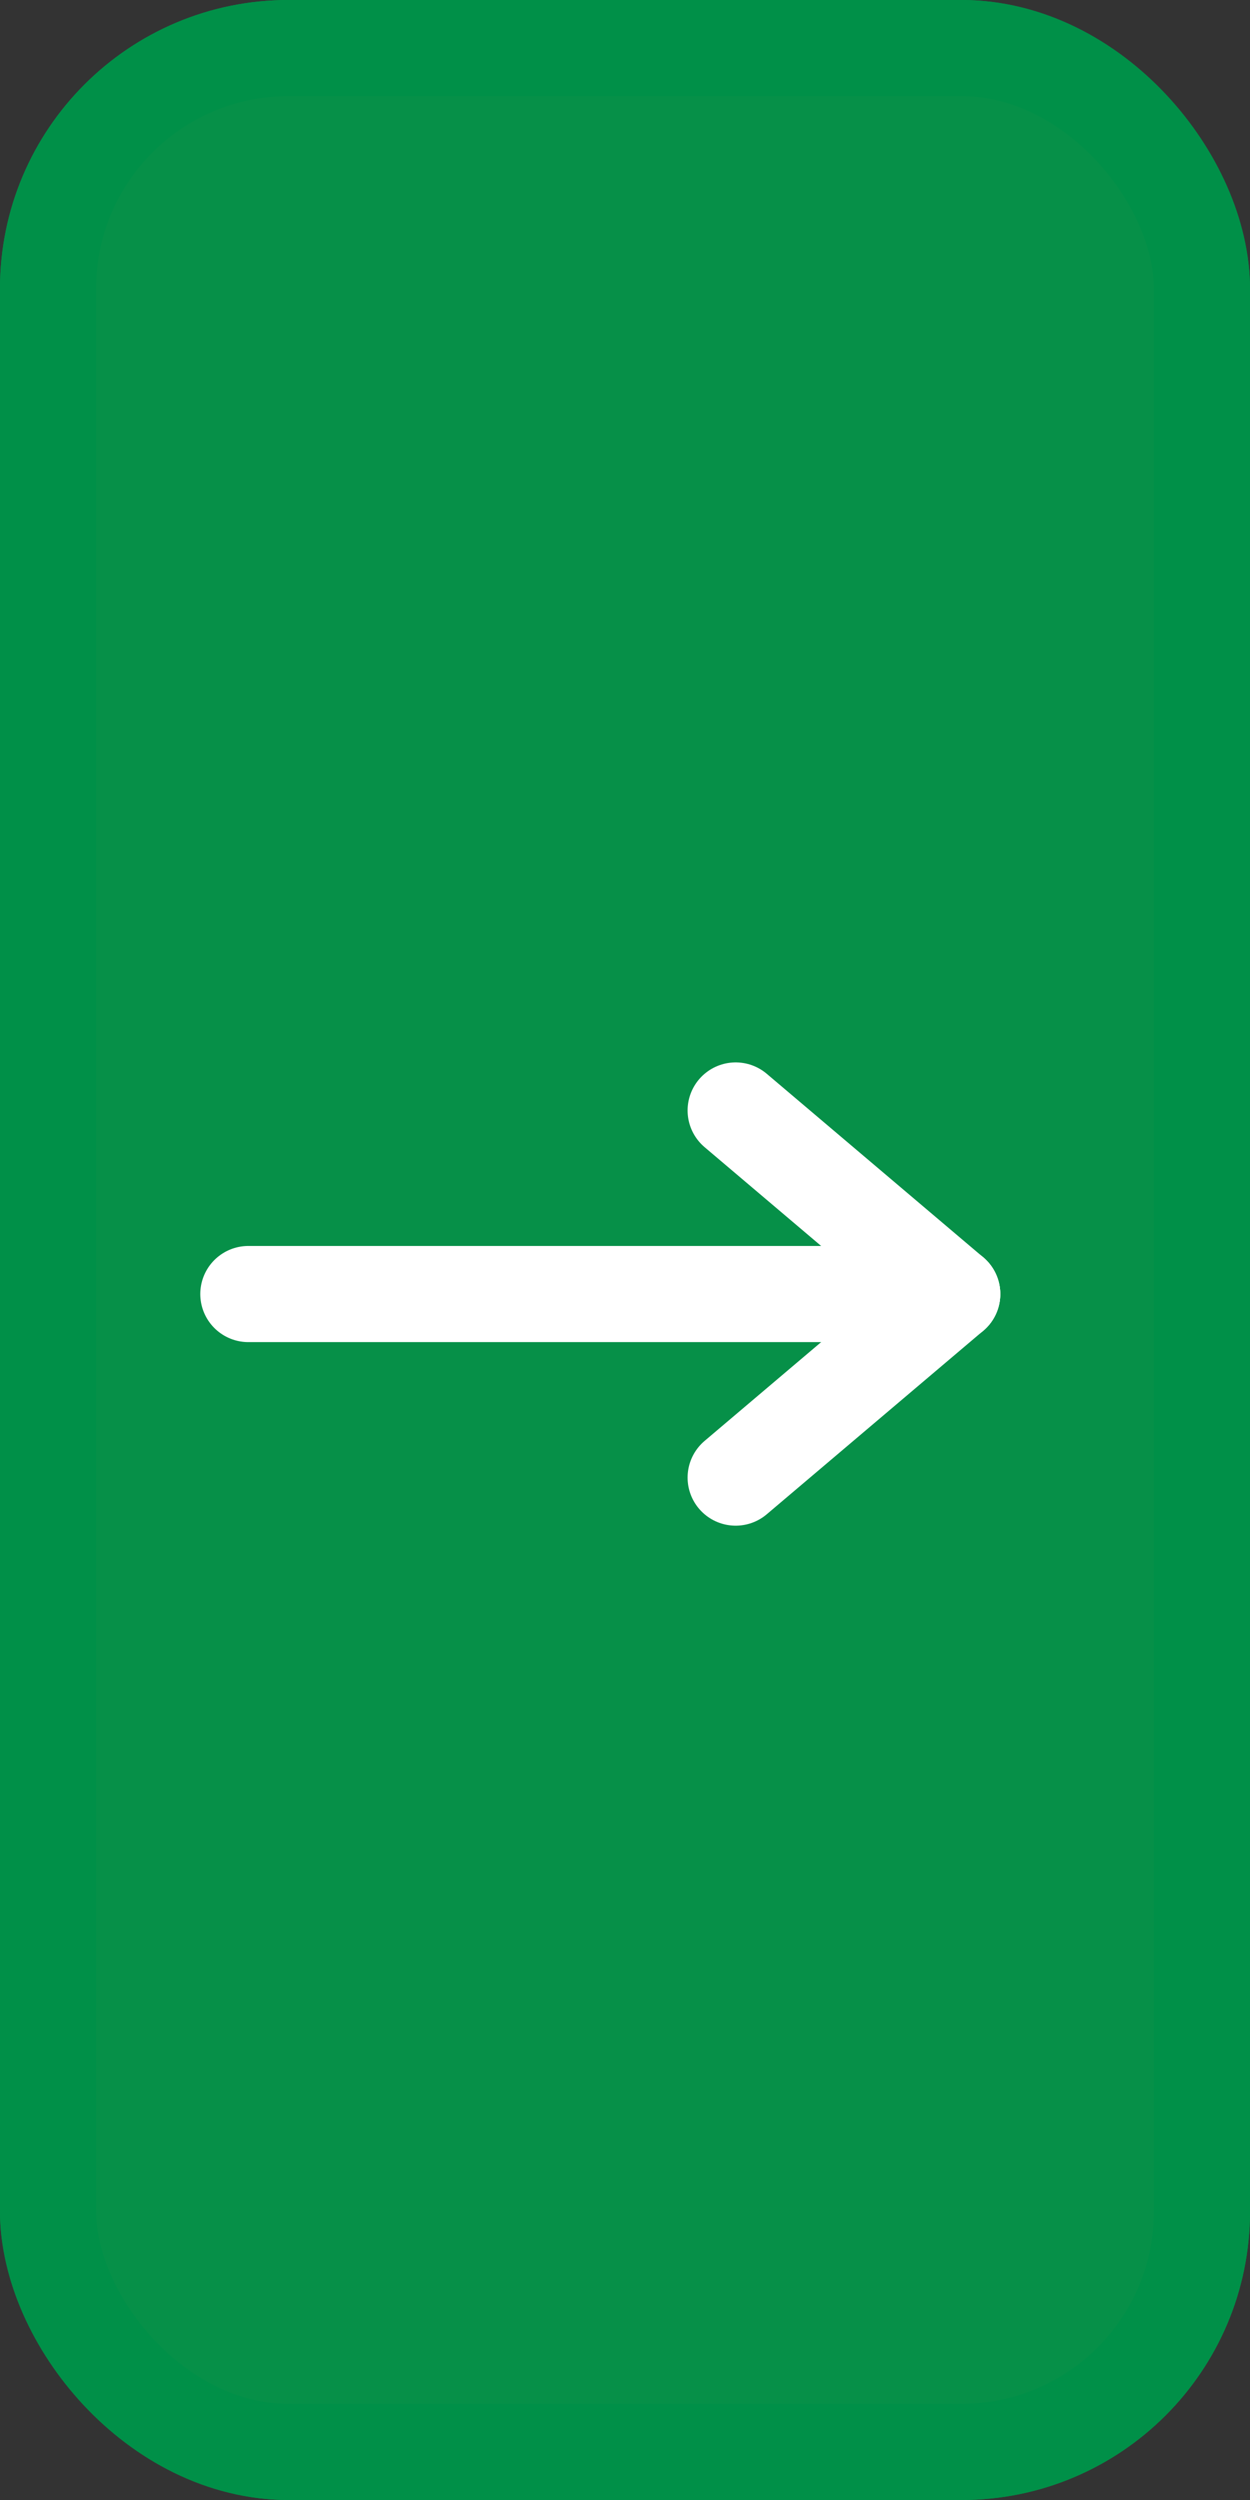 <svg xmlns="http://www.w3.org/2000/svg" width="18" height="36" viewBox="0 0 13 26">
  <rect x="0" y="0" width="13" height="26" fill="#333333" stroke="none"/>
  <g id="Group_108" data-name="Group 108" transform="translate(0 0.317)">
    <g id="Group_55" data-name="Group 55" transform="translate(0 0)">
      <g id="Rectangle_18" data-name="Rectangle 18" transform="translate(0 -0.317)" fill="#069048" stroke="#009048" stroke-width="1">
        <rect width="13" height="26" rx="3" stroke="none"/>
        <rect x="0.5" y="0.5" width="12" height="25" rx="2.5" fill="none"/>
      </g>
    </g>
    <g id="Group_56" data-name="Group 56" transform="translate(2.583 11.232)">
      <line id="Line_17" data-name="Line 17" x2="7.32" transform="translate(0 1.909)" fill="none" stroke="#fff" stroke-linecap="round" stroke-width="1"/>
      <line id="Line_18" data-name="Line 18" y1="1.909" x2="2.252" transform="translate(5.068 1.909)" fill="none" stroke="#fff" stroke-linecap="round" stroke-width="1"/>
      <line id="Line_19" data-name="Line 19" x2="2.252" y2="1.909" transform="translate(5.068)" fill="none" stroke="#fff" stroke-linecap="round" stroke-width="1"/>
    </g>
  </g>
</svg>
